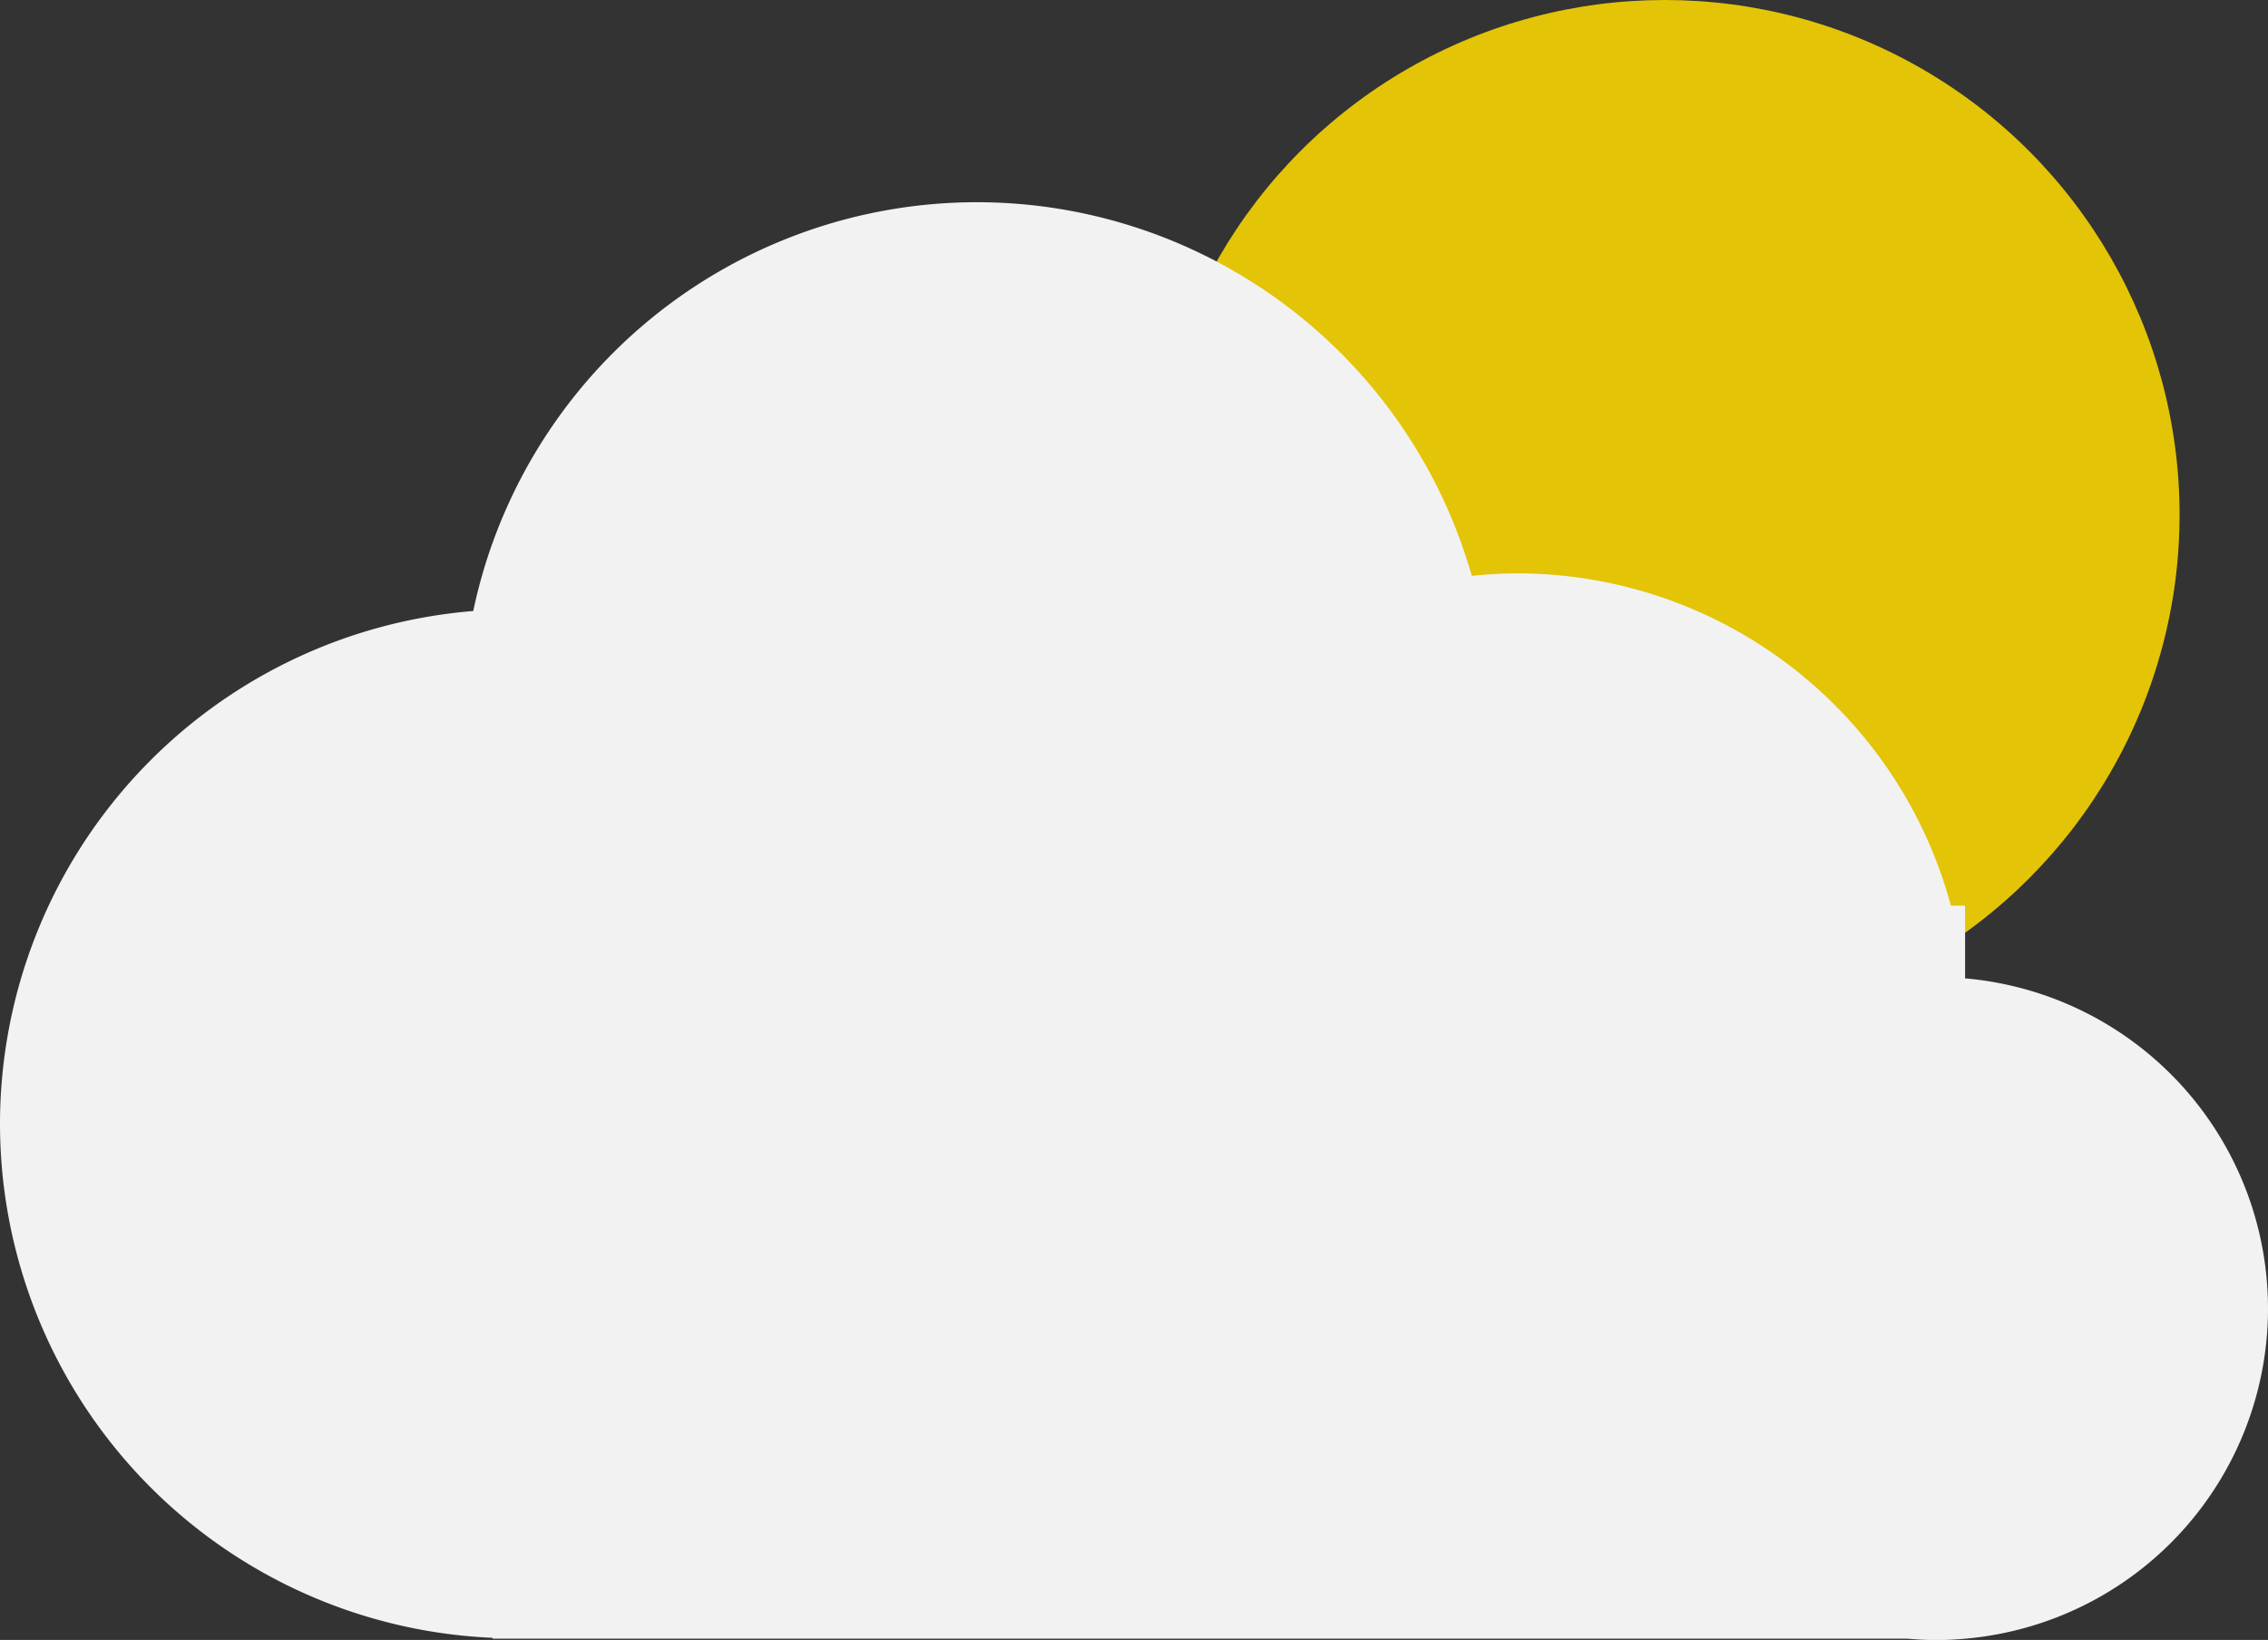 <?xml version="1.0" encoding="UTF-8" standalone="no"?>
<!-- Created with Inkscape (http://www.inkscape.org/) -->

<svg
   width="23.315mm"
   height="16.861mm"
   viewBox="0 0 23.315 16.861"
   version="1.1"
   id="svg22000"
   inkscape:version="1.2.2 (732a01da63, 2022-12-09)"
   sodipodi:docname="few clouds day.svg"
   xmlns:inkscape="http://www.inkscape.org/namespaces/inkscape"
   xmlns:sodipodi="http://sodipodi.sourceforge.net/DTD/sodipodi-0.dtd"
   xmlns="http://www.w3.org/2000/svg"
   xmlns:svg="http://www.w3.org/2000/svg">
  <rect x="0" y="0" width="23.315" height="16.861" fill="#333333" stroke="none"/>
  <sodipodi:namedview
     id="namedview22002"
     pagecolor="#ffffff"
     bordercolor="#000000"
     borderopacity="0.25"
     inkscape:showpageshadow="2"
     inkscape:pageopacity="0.0"
     inkscape:pagecheckerboard="0"
     inkscape:deskcolor="#d1d1d1"
     inkscape:document-units="mm"
     showgrid="false"
     inkscape:zoom="0.73851712"
     inkscape:cx="-191.60016"
     inkscape:cy="266.75076"
     inkscape:window-width="1920"
     inkscape:window-height="1009"
     inkscape:window-x="-8"
     inkscape:window-y="-8"
     inkscape:window-maximized="1"
     inkscape:current-layer="layer1" />
  <defs
     id="defs21997" />
  <g
     inkscape:label="Layer 1"
     inkscape:groupmode="layer"
     id="layer1"
     transform="translate(-155.651,-78.269)">
    <g
       id="g21984"
       transform="translate(146.022,29.25)">
      <circle
         style="opacity:0.86;fill:#ffdc00;fill-opacity:1;stroke-width:0.132;-inkscape-stroke:none;stop-color:#000000"
         id="circle8538"
         cx="26.743"
         cy="54.311"
         r="5.292" />
      <path
         id="path8536"
         style="opacity:1;fill:#f2f2f2;fill-opacity:1;stroke-width:0.473;-inkscape-stroke:none;stop-color:#000000"
         d="m 19.67,51.098 a 5.292,5.292 0 0 0 -5.176,4.203 5.292,5.292 0 0 0 -4.865,5.274 5.292,5.292 0 0 0 5.064,5.283 v 0.009 h 14.547 a 3.408,3.408 0 0 0 0.296,0.014 3.408,3.408 0 0 0 0.294,-0.014 3.408,3.408 0 0 0 3.114,-3.394 3.408,3.408 0 0 0 -3.114,-3.395 v -0.748 h -0.146 a 4.62,4.62 0 0 0 -4.46,-3.416 4.62,4.62 0 0 0 -0.465,0.026 5.292,5.292 0 0 0 -5.089,-3.842 z" />
    </g>
  </g>
</svg>

